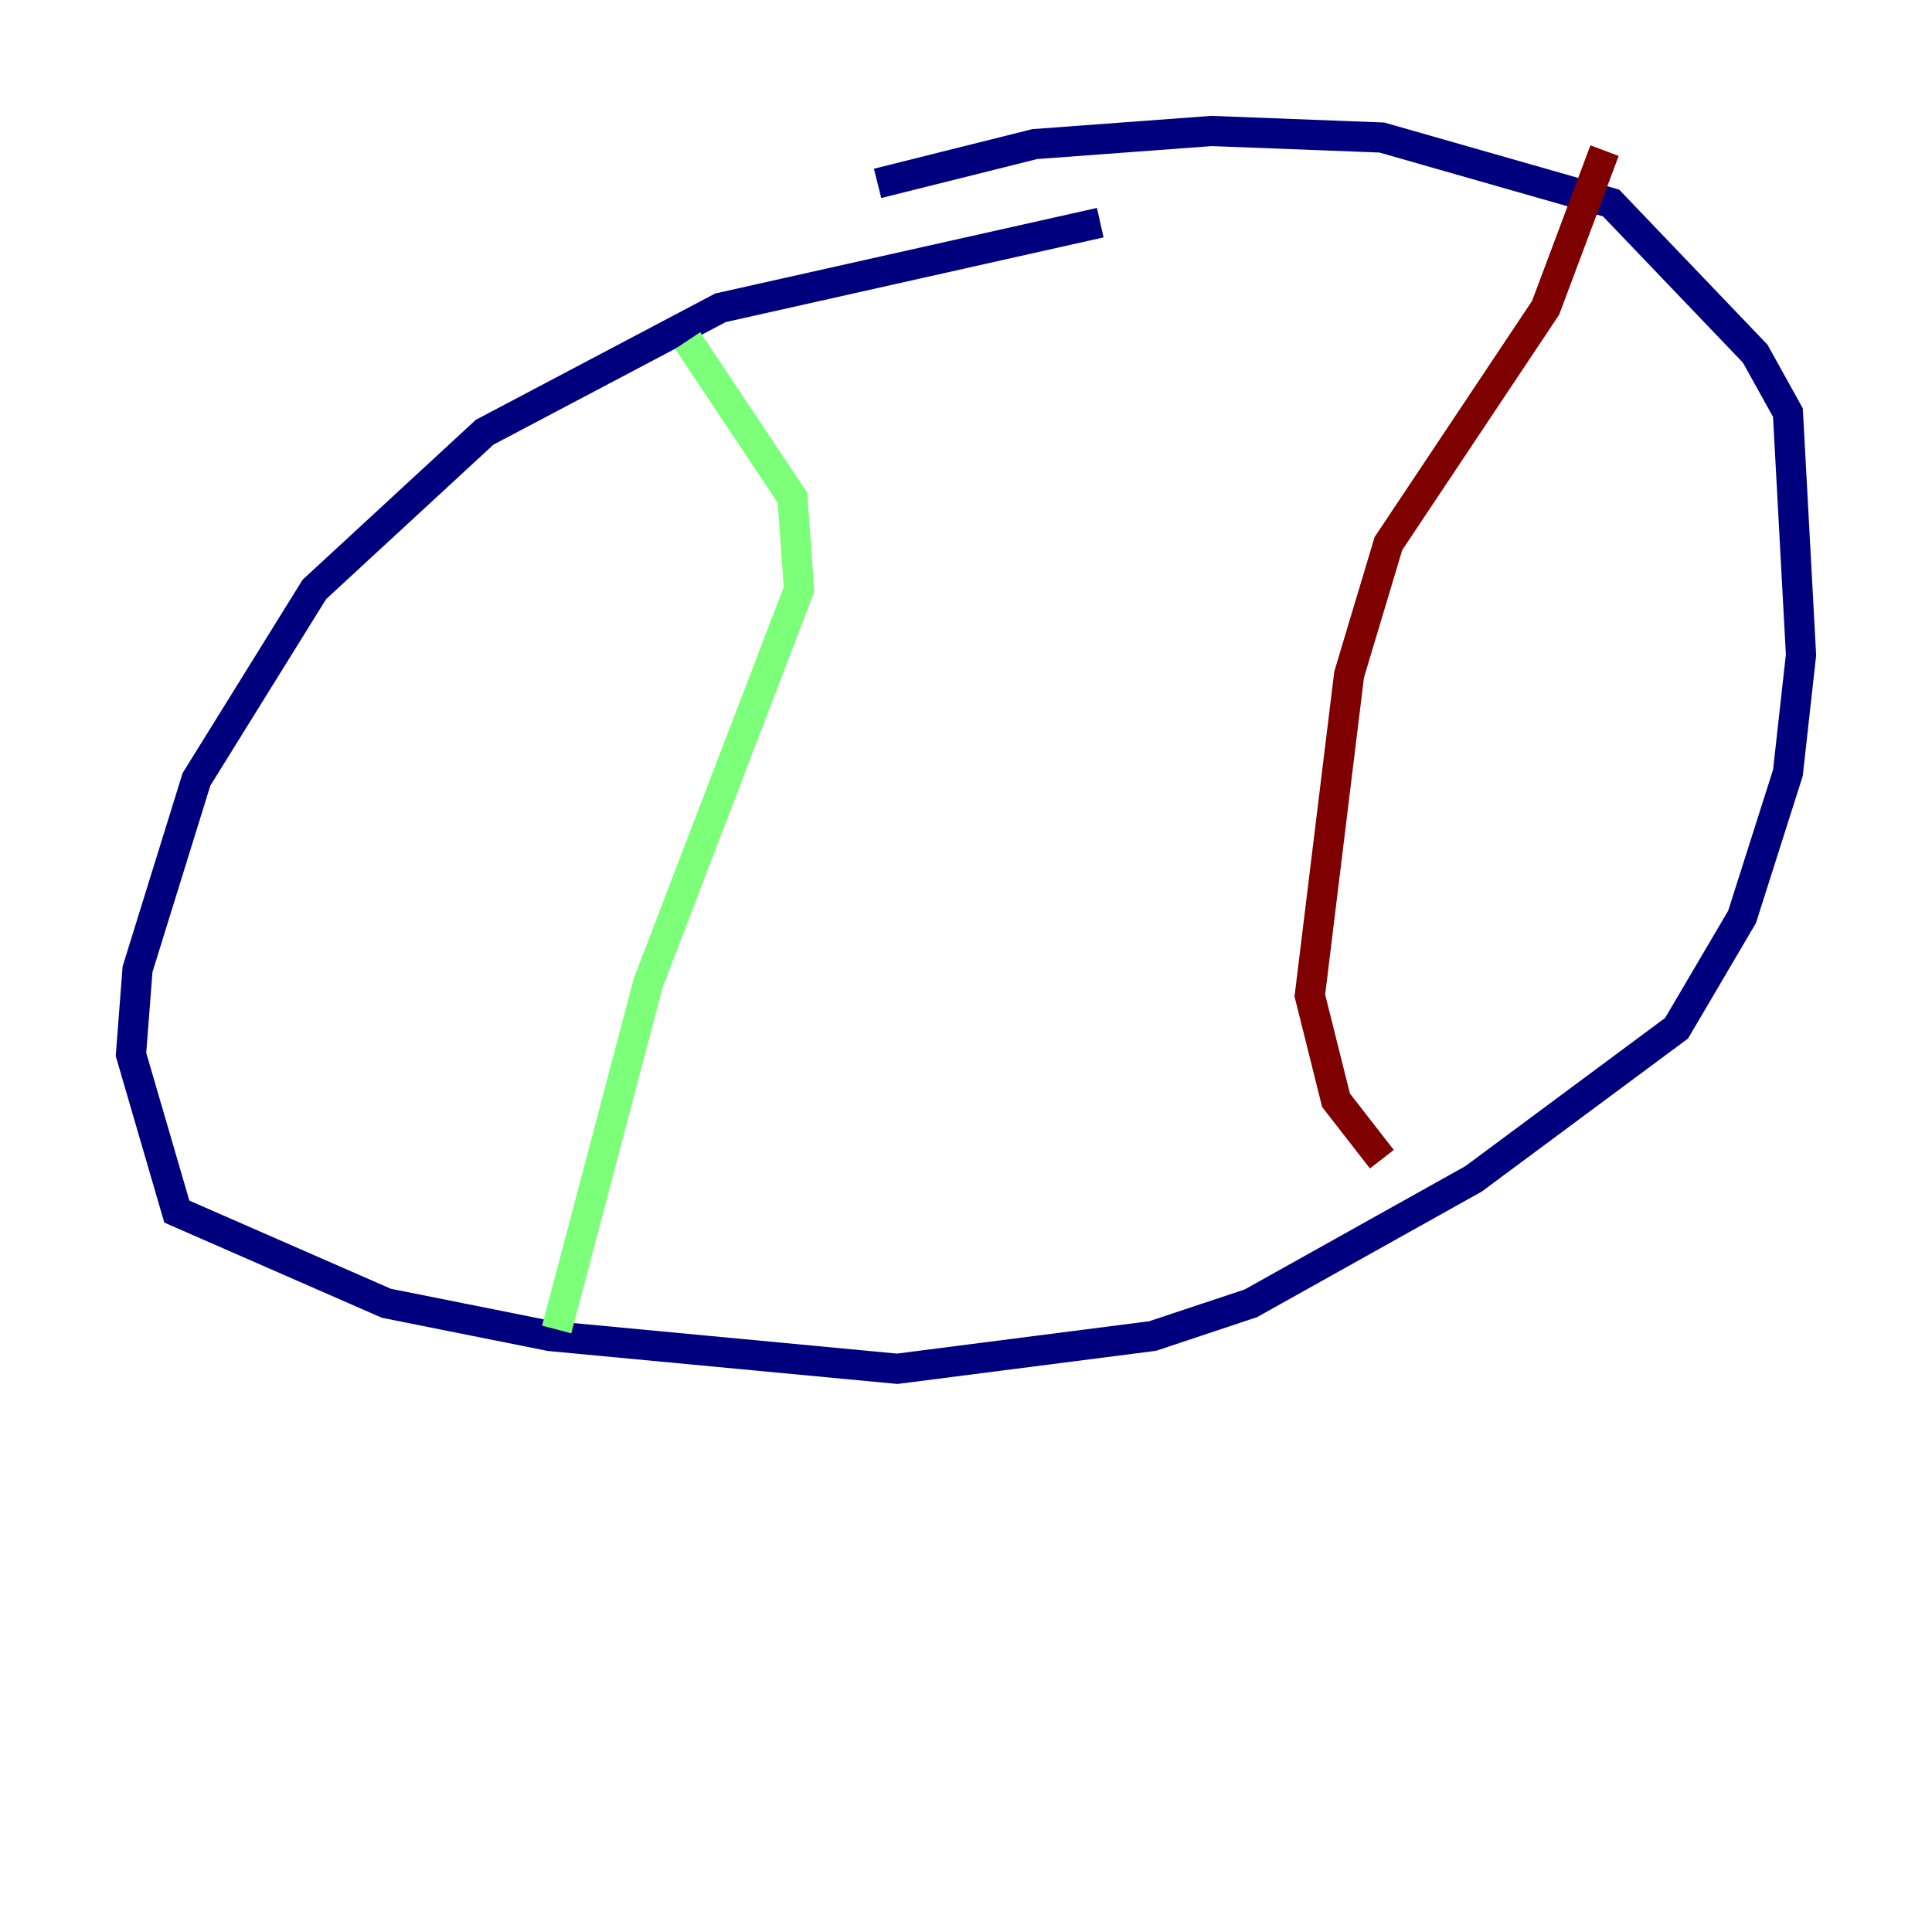 <?xml version="1.0" encoding="utf-8" ?>
<svg baseProfile="tiny" height="128" version="1.2" viewBox="0,0,128,128" width="128" xmlns="http://www.w3.org/2000/svg" xmlns:ev="http://www.w3.org/2001/xml-events" xmlns:xlink="http://www.w3.org/1999/xlink"><defs /><polyline fill="none" points="72.895,14.752 47.729,20.393 32.108,28.637 20.827,39.051 13.017,51.634 9.112,64.217 8.678,69.858 11.715,80.271 25.6,86.346 36.447,88.515 59.444,90.685 76.366,88.515 82.875,86.346 97.627,78.102 111.078,68.122 115.417,60.746 118.454,51.2 119.322,43.39 118.454,27.336 116.285,23.43 106.739,13.451 91.552,9.112 80.271,8.678 68.556,9.546 58.142,12.149" stroke="#00007f" stroke-width="2" /><polyline fill="none" points="45.559,22.563 52.502,32.976 52.936,39.051 42.956,65.085 36.881,88.081" stroke="#7cff79" stroke-width="2" /><polyline fill="none" points="106.305,9.98 102.4,20.393 91.986,36.014 89.383,44.691 86.78,65.953 88.515,72.895 91.552,76.8" stroke="#7f0000" stroke-width="2" /></svg>